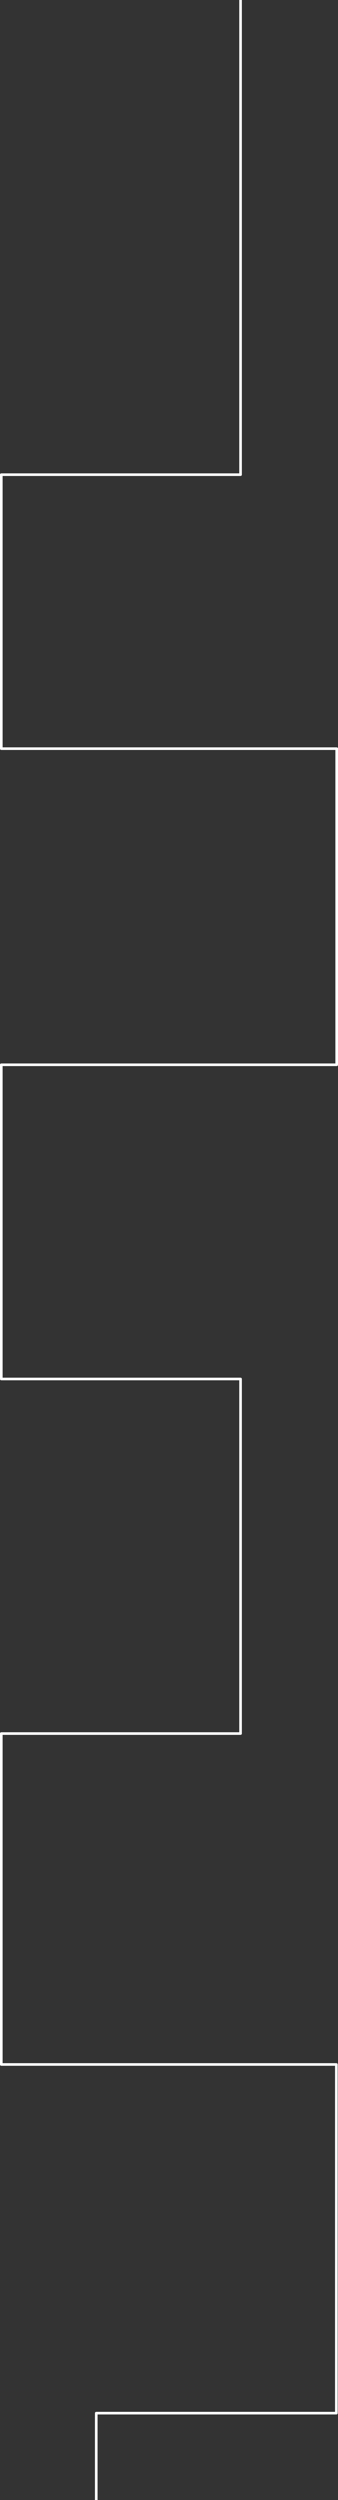 <svg xmlns="http://www.w3.org/2000/svg" width="776.305" height="5741.607" viewBox="0 0 776.305 5741.607">
  <rect x="0" y="0" width="776.305" height="5741.607" fill="#333333" stroke="none"/>
  <path id="timeline" d="M-17721.5-19366v1090.146H-18271v629.225h770.3v726.01H-18271v721.628h549.5v814.313H-18271v759.993h769.523l-.023,800.787h-551.434v199.506" transform="translate(18274 19366)" fill="none" stroke="#fff" stroke-linejoin="round" stroke-width="6"/>
</svg>
